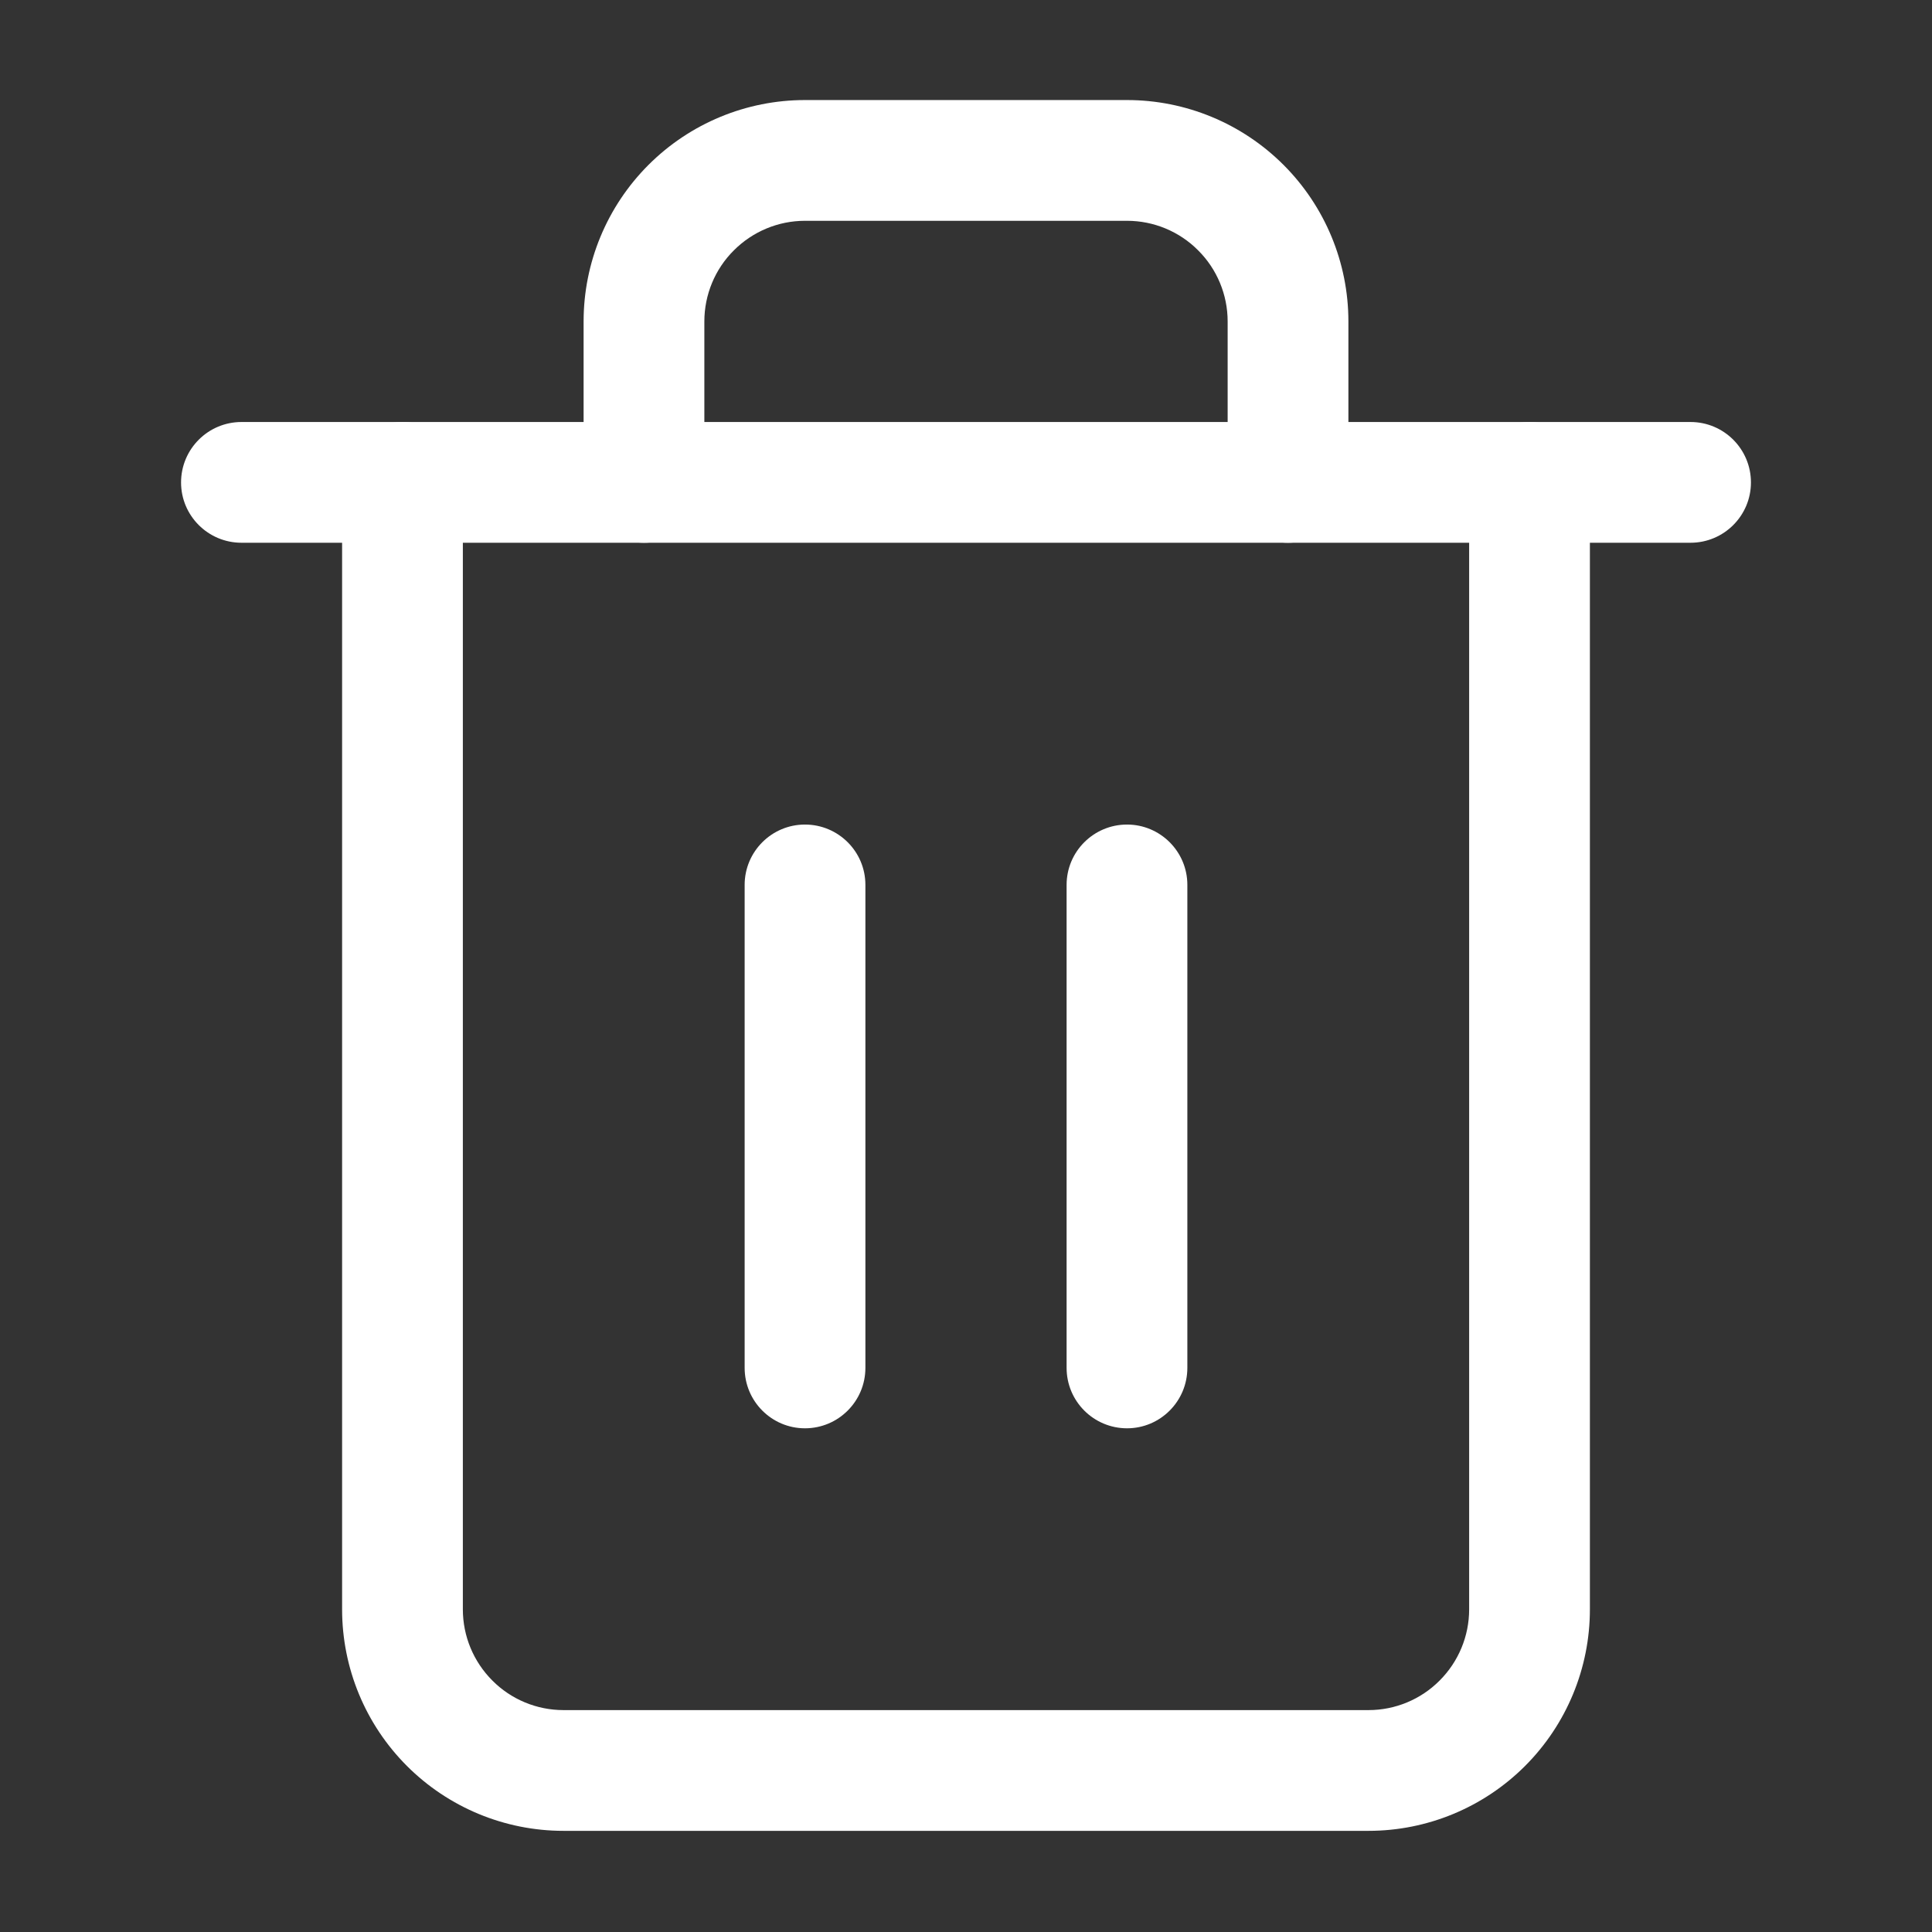<svg width="14" height="14" viewBox="0 0 14 14" fill="none" xmlns="http://www.w3.org/2000/svg">
<rect x="0" y="0" width="14" height="14" fill="#333333" stroke="none"/>
<g clip-path="url(#clip0_345_991)">
<path fill-rule="evenodd" clip-rule="evenodd" d="M1.312 3.496C1.312 3.254 1.508 3.058 1.75 3.058H12.25C12.492 3.058 12.688 3.254 12.688 3.496C12.688 3.737 12.492 3.933 12.25 3.933H1.75C1.508 3.933 1.312 3.737 1.312 3.496Z" fill="white"/>
<path fill-rule="evenodd" clip-rule="evenodd" d="M5.833 1.6C5.64 1.6 5.455 1.677 5.318 1.814C5.181 1.95 5.104 2.136 5.104 2.329V3.496C5.104 3.737 4.908 3.933 4.667 3.933C4.425 3.933 4.229 3.737 4.229 3.496V2.329C4.229 1.904 4.398 1.496 4.699 1.195C5 0.894 5.408 0.725 5.833 0.725H8.167C8.592 0.725 9 0.894 9.301 1.195C9.602 1.496 9.771 1.904 9.771 2.329V3.496C9.771 3.737 9.575 3.933 9.333 3.933C9.092 3.933 8.896 3.737 8.896 3.496V2.329C8.896 2.136 8.819 1.95 8.682 1.814C8.546 1.677 8.36 1.6 8.167 1.6H5.833ZM2.917 3.058C3.158 3.058 3.354 3.254 3.354 3.496V11.662C3.354 11.856 3.431 12.041 3.568 12.178C3.704 12.315 3.89 12.392 4.083 12.392H9.917C10.11 12.392 10.296 12.315 10.432 12.178C10.569 12.041 10.646 11.856 10.646 11.662V3.496C10.646 3.254 10.842 3.058 11.083 3.058C11.325 3.058 11.521 3.254 11.521 3.496V11.662C11.521 12.088 11.352 12.496 11.051 12.797C10.75 13.098 10.342 13.267 9.917 13.267H4.083C3.658 13.267 3.25 13.098 2.949 12.797C2.648 12.496 2.479 12.088 2.479 11.662V3.496C2.479 3.254 2.675 3.058 2.917 3.058Z" fill="white"/>
<path fill-rule="evenodd" clip-rule="evenodd" d="M5.833 5.975C6.075 5.975 6.271 6.171 6.271 6.412V9.912C6.271 10.154 6.075 10.35 5.833 10.35C5.592 10.35 5.396 10.154 5.396 9.912V6.412C5.396 6.171 5.592 5.975 5.833 5.975Z" fill="white"/>
<path fill-rule="evenodd" clip-rule="evenodd" d="M8.167 5.975C8.408 5.975 8.604 6.171 8.604 6.412V9.912C8.604 10.154 8.408 10.35 8.167 10.35C7.925 10.35 7.729 10.154 7.729 9.912V6.412C7.729 6.171 7.925 5.975 8.167 5.975Z" fill="white"/>
</g>
<defs>
<clipPath id="clip0_345_991">
<rect width="14" height="14" fill="white" transform="translate(0 -0.004)"/>
</clipPath>
</defs>
</svg>
